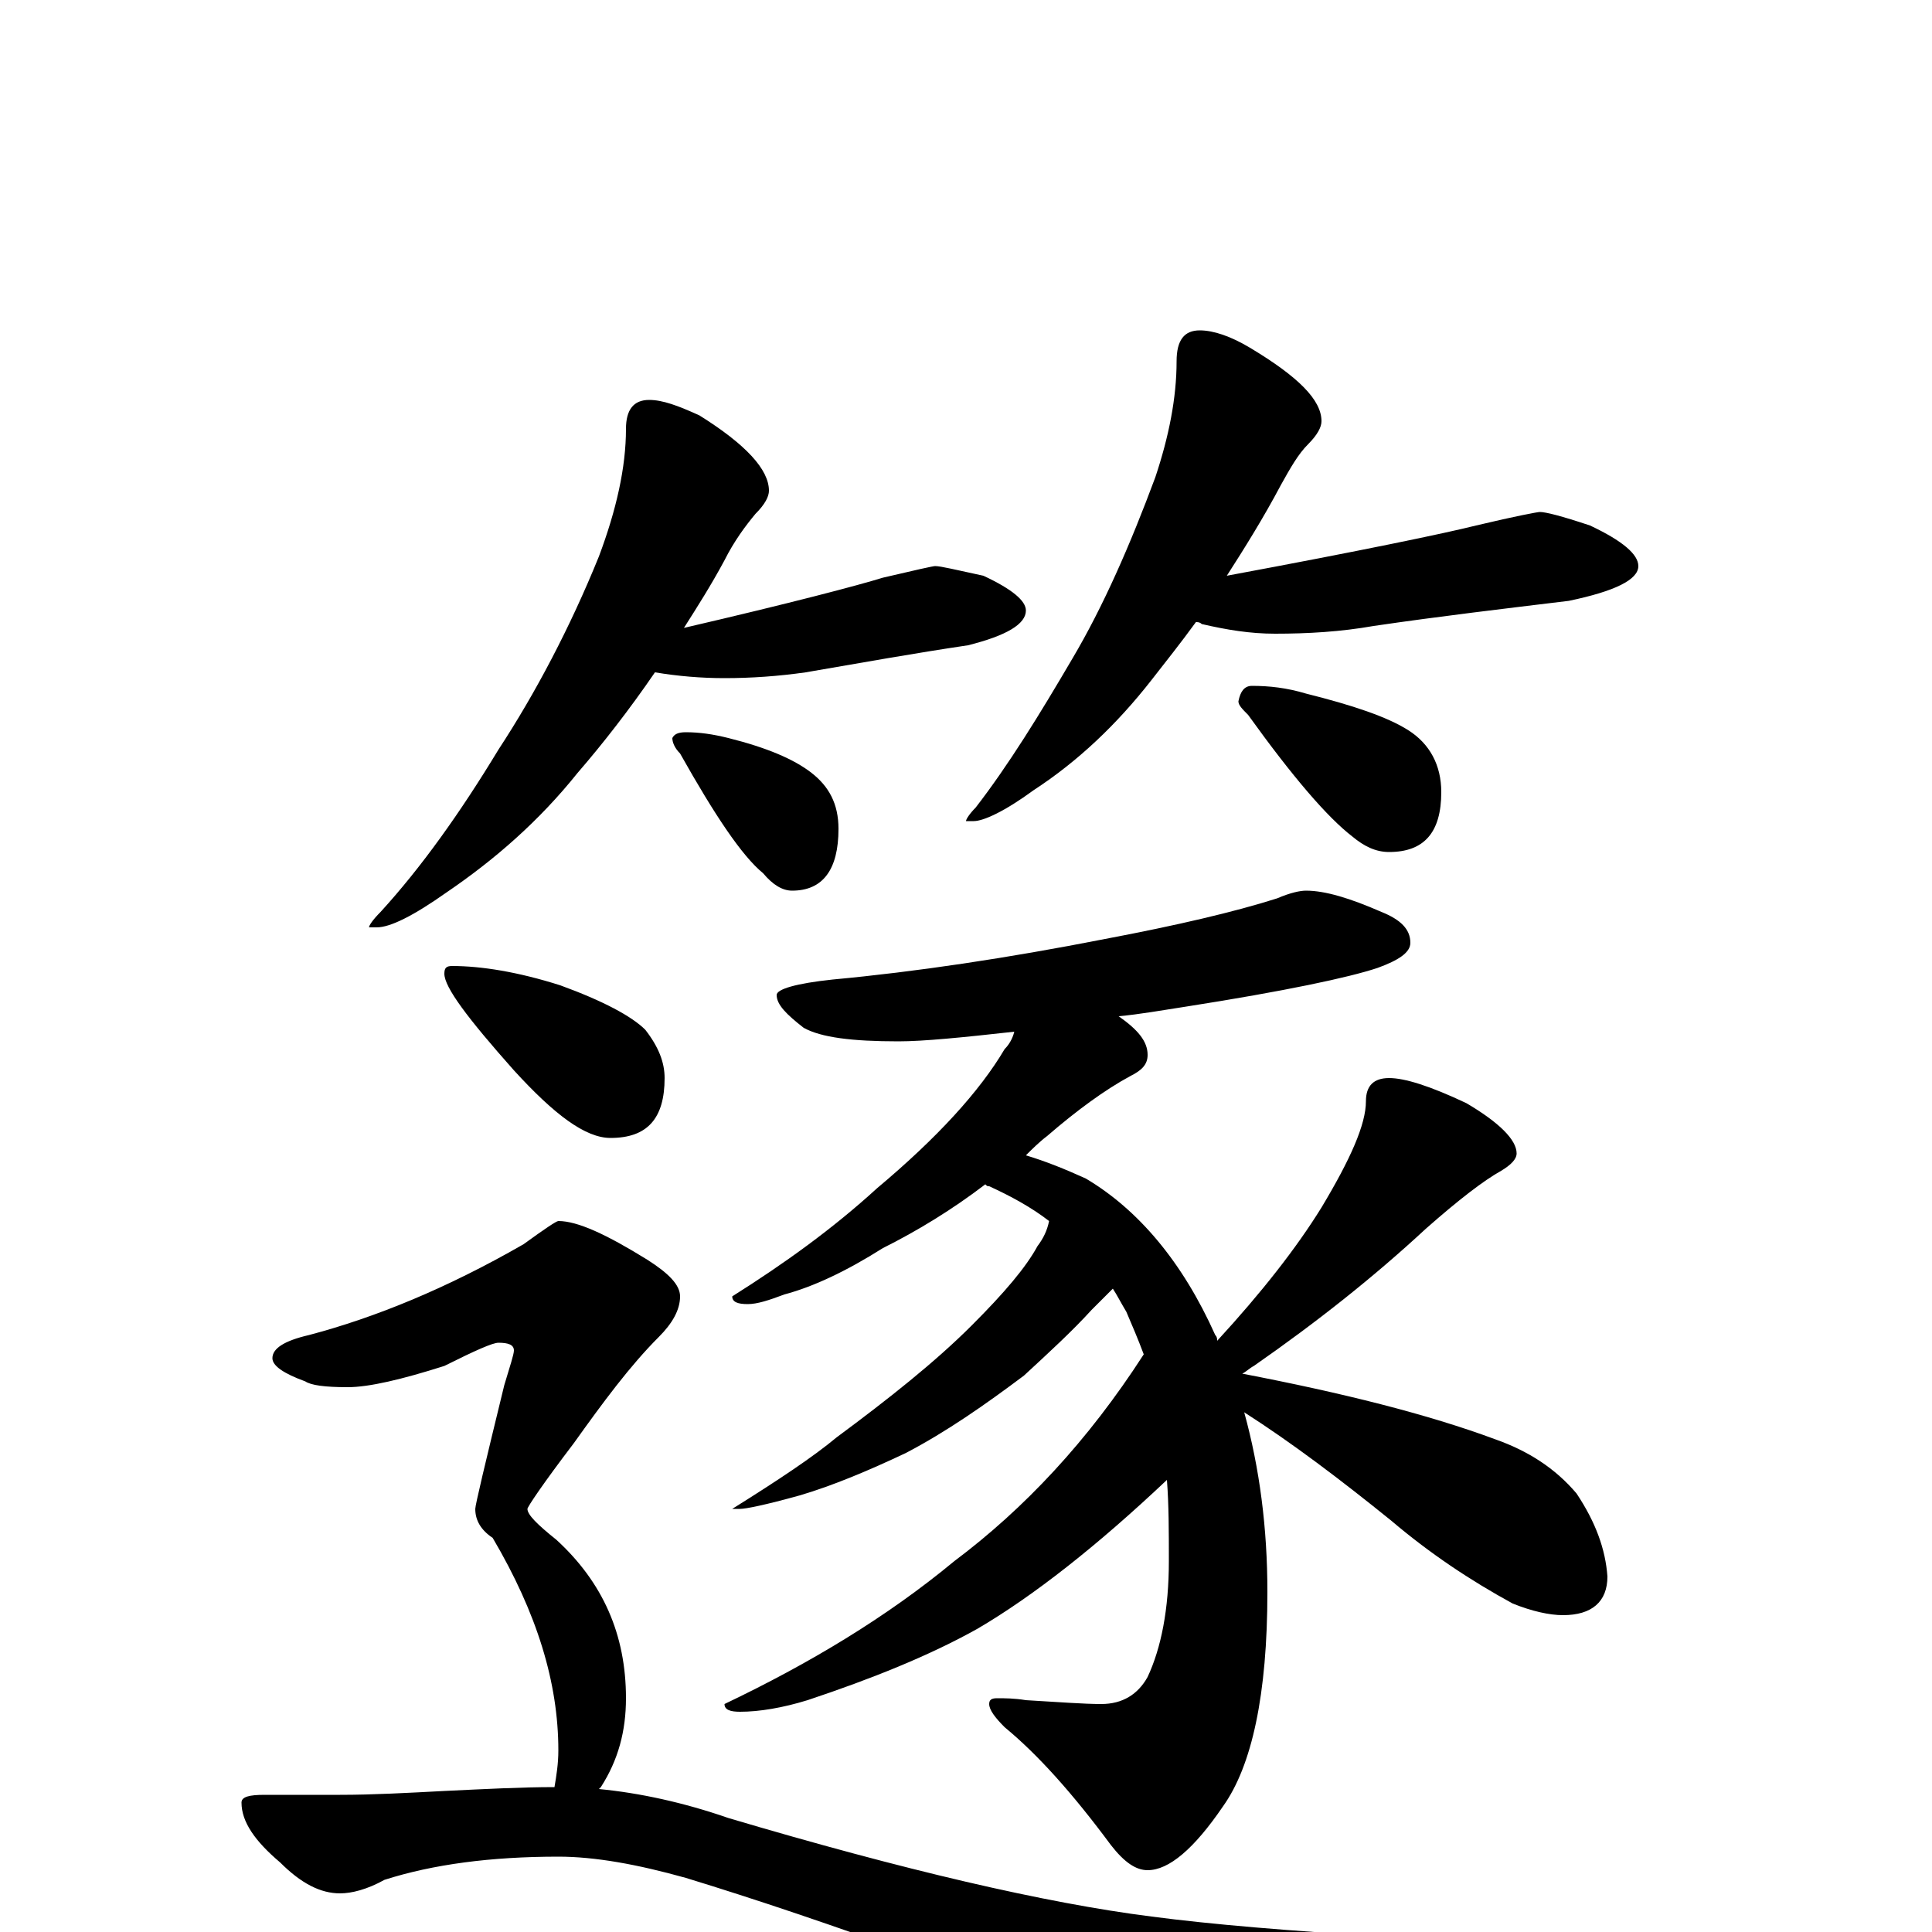 <?xml version="1.0" encoding="utf-8" ?>
<!DOCTYPE svg PUBLIC "-//W3C//DTD SVG 1.1//EN" "http://www.w3.org/Graphics/SVG/1.1/DTD/svg11.dtd">
<svg version="1.1" id="Layer_1" xmlns="http://www.w3.org/2000/svg" xmlns:xlink="http://www.w3.org/1999/xlink" x="0px" y="145px" width="1000px" height="1000px" viewBox="0 0 1000 1000" enable-background="new 0 0 1000 1000" xml:space="preserve">
<g id="Layer_1">
<path id="glyph" transform="matrix(1 0 0 -1 0 1000)" d="M336,793C343,793 351,790 362,785C386,770 398,757 398,746C398,743 396,739 391,734C386,728 380,720 375,710C368,697 361,686 354,675C410,688 444,697 457,701C474,705 483,707 484,707C487,707 495,705 509,702C524,695 531,689 531,684C531,677 521,671 501,666C474,662 446,657 417,652C403,650 389,649 375,649C363,649 351,650 339,652C326,633 312,615 299,600C279,575 256,555 231,538C214,526 202,520 195,520l-4,0C191,521 193,524 197,528C218,551 238,579 258,612C277,641 295,675 310,712C319,736 324,758 324,778C324,788 328,793 336,793M355,621C362,621 369,620 377,618C397,613 411,607 420,600C429,593 434,584 434,571C434,550 426,539 410,539C405,539 400,542 395,548C384,557 370,578 352,610C349,613 348,616 348,618C349,620 351,621 355,621M621,829C628,829 637,826 647,820C672,805 684,793 684,782C684,779 682,775 677,770C672,765 668,758 663,749C654,732 644,716 635,702C705,715 748,724 764,728C785,733 796,735 797,735C800,735 808,733 823,728C840,720 848,713 848,707C848,700 836,694 812,689C779,685 745,681 711,676C694,673 677,672 660,672C647,672 635,674 622,677C621,678 620,678 619,678C611,667 603,657 596,648C578,625 558,606 535,591C520,580 509,575 504,575l-4,0C500,576 502,579 505,582C522,604 538,630 555,659C571,686 585,718 598,753C605,774 609,794 609,813C609,824 613,829 621,829M648,645C657,645 666,644 676,641C700,635 718,629 729,622C740,615 746,604 746,590C746,569 737,559 719,559C712,559 706,562 700,567C687,577 669,598 646,630C643,633 641,635 641,637C642,642 644,645 648,645M676,539C686,539 699,535 715,528C725,524 730,519 730,512C730,507 724,503 713,499C698,494 665,487 614,479C601,477 590,475 579,474C589,467 594,461 594,454C594,449 591,446 585,443C572,436 557,425 542,412C538,409 534,405 531,402C541,399 551,395 562,390C589,374 612,347 629,309C630,308 630,307 630,306C653,331 671,354 684,375C699,400 707,418 707,430C707,438 711,442 719,442C727,442 740,438 759,429C776,419 785,410 785,403C785,400 782,397 777,394C768,389 755,379 738,364C711,339 682,316 649,293C647,292 645,290 643,289C695,279 739,268 774,255C791,249 805,240 816,227C826,212 831,198 832,184C832,171 824,164 809,164C802,164 793,166 783,170C761,182 740,196 720,213C694,234 669,253 644,269C652,240 656,209 656,176C656,123 648,86 633,65C618,43 605,32 594,32C588,32 582,36 575,45C555,72 537,92 520,106C515,111 512,115 512,118C512,120 513,121 516,121C520,121 525,121 531,120C548,119 561,118 570,118C581,118 589,123 594,132C601,147 605,167 605,192C605,207 605,221 604,234C568,200 535,174 506,157C481,143 451,131 418,120C405,116 393,114 383,114C378,114 375,115 375,118C419,139 459,163 494,192C530,219 563,254 592,299C589,307 586,314 583,321C580,326 578,330 576,333C572,329 568,325 565,322C555,311 543,300 530,288C510,273 490,259 469,248C450,239 431,231 414,226C396,221 386,219 383,219l-4,0C403,234 421,246 433,256C460,276 484,295 503,314C520,331 531,344 537,355C540,359 542,363 543,368C534,375 523,381 512,386C511,386 511,386 510,387C493,374 475,363 457,354C438,342 421,334 406,330C398,327 392,325 387,325C382,325 379,326 379,329C406,346 431,364 454,385C485,411 507,435 520,457C522,459 524,462 525,466C498,463 478,461 465,461C441,461 425,463 416,468C407,475 402,480 402,485C402,488 412,491 431,493C474,497 521,504 572,514C609,521 639,528 661,535C668,538 673,539 676,539M234,500C249,500 268,497 290,490C312,482 327,474 334,467C341,458 344,450 344,442C344,421 335,411 316,411C303,411 287,423 266,446C242,473 230,489 230,496C230,499 231,500 234,500M289,368C299,368 314,361 335,348C346,341 352,335 352,329C352,322 348,315 341,308C326,293 312,274 297,253C281,232 273,220 273,219C273,216 278,211 288,203C312,181 324,154 324,121C324,104 320,89 311,75l-1,-1C331,72 354,67 377,59C468,32 541,15 596,8C657,0 760,-6 906,-10C925,-10 934,-12 934,-15C934,-22 916,-32 880,-45C793,-77 737,-93 714,-93C700,-93 671,-86 628,-71C518,-27 427,6 355,28C330,35 308,39 289,39C254,39 224,35 199,27C190,22 182,20 176,20C166,20 156,25 145,36C132,47 125,57 125,67C125,70 129,71 137,71l39,0C193,71 211,72 230,73C251,74 270,75 287,75C288,81 289,87 289,94C289,129 278,165 255,204C249,208 246,213 246,219C246,221 251,242 261,283C264,293 266,299 266,301C266,304 263,305 258,305C255,305 246,301 230,293C208,286 191,282 180,282C168,282 161,283 158,285C147,289 141,293 141,297C141,302 147,306 160,309C194,318 231,333 271,356C282,364 288,368 289,368z"/>
</g>
</svg>
